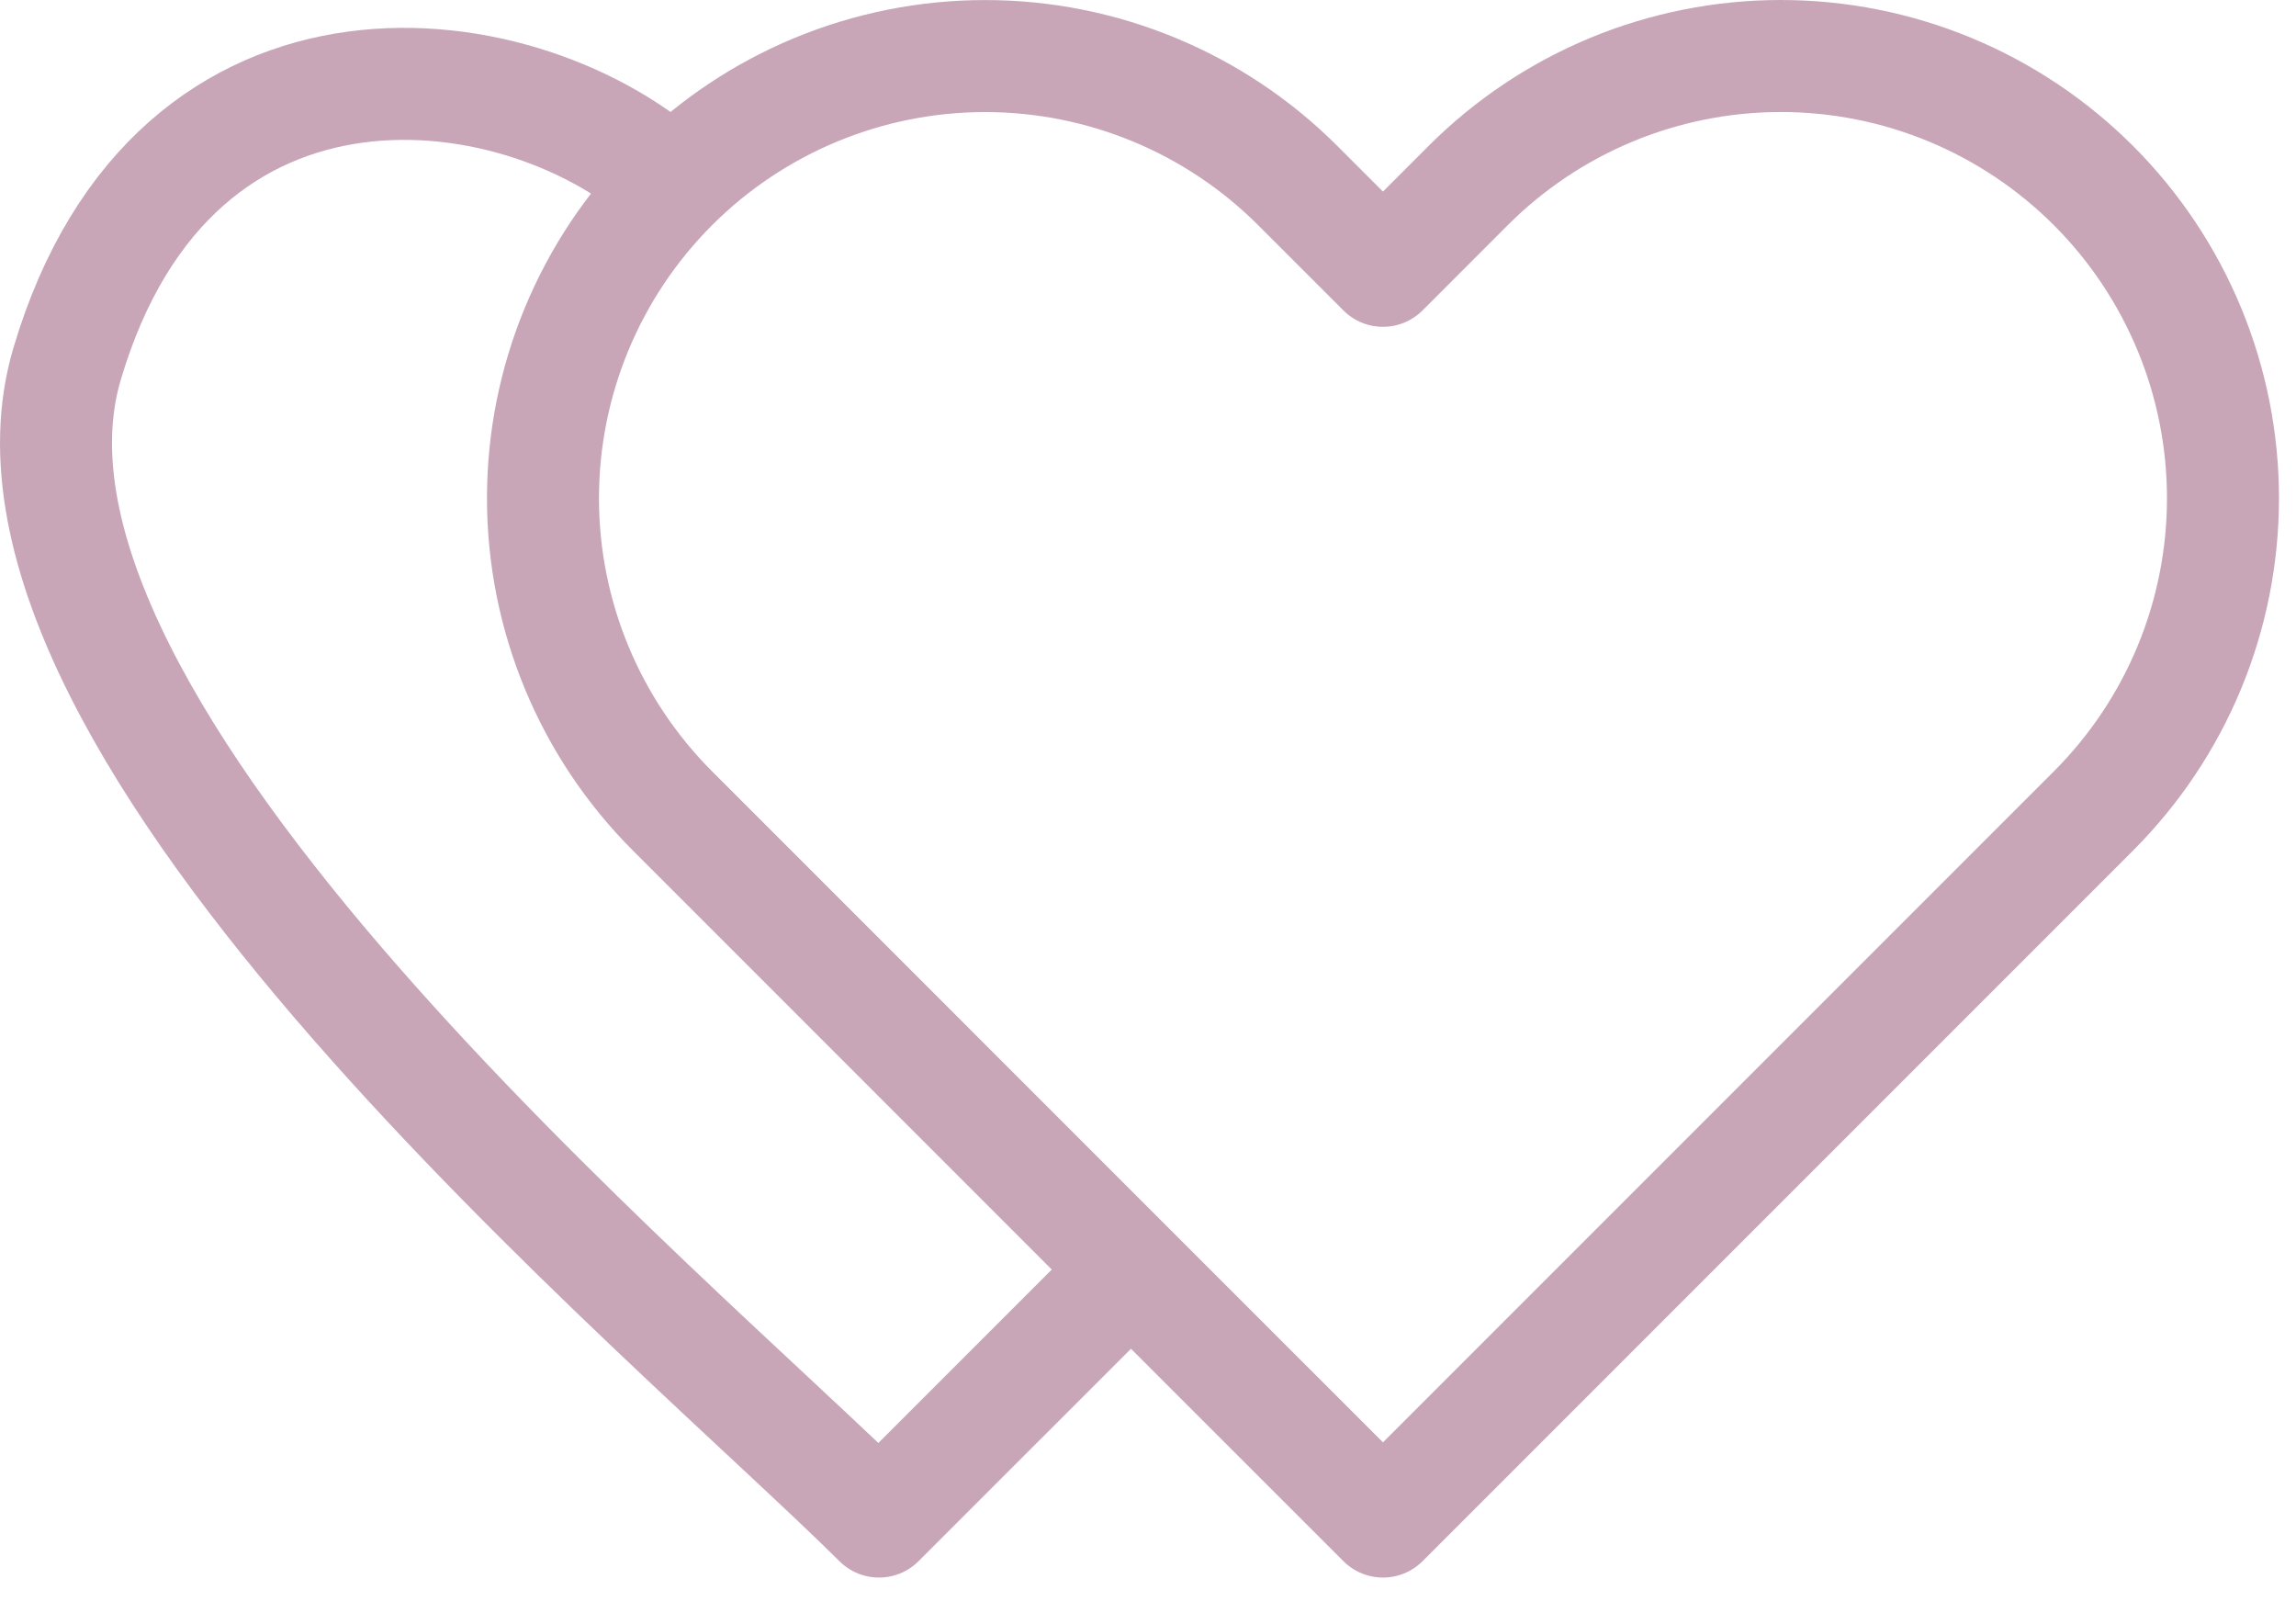 <svg width="41" height="29" viewBox="0 0 41 29" fill="none" xmlns="http://www.w3.org/2000/svg">
<path d="M12.009 3.313C13.489 1.833 15.498 1.001 17.592 1.001C19.686 1.001 21.694 1.833 23.174 3.313L24.696 4.835L26.217 3.313C26.95 2.58 27.82 1.998 28.778 1.601C29.736 1.204 30.763 1 31.8 1C32.837 1 33.864 1.204 34.822 1.601C35.779 1.998 36.65 2.58 37.383 3.313C38.116 4.046 38.698 4.917 39.095 5.875C39.492 6.833 39.696 7.859 39.696 8.896C39.696 9.933 39.492 10.96 39.095 11.918C38.698 12.876 38.116 13.746 37.383 14.479L35.862 16L24.696 27.166L20.196 22.667M12.009 3.313C10.528 4.794 9.696 6.802 9.696 8.896C9.696 10.99 10.528 12.998 12.009 14.479L13.53 16L20.196 22.667M12.009 3.313C9.405 0.876 3.12 1.04904e-05 1.197 6.5C-0.727 13 12.008 23.5 15.696 27.166L20.196 22.667" stroke="#C8A6B8" stroke-width="2" stroke-linecap="round" stroke-linejoin="round"/>
</svg>
